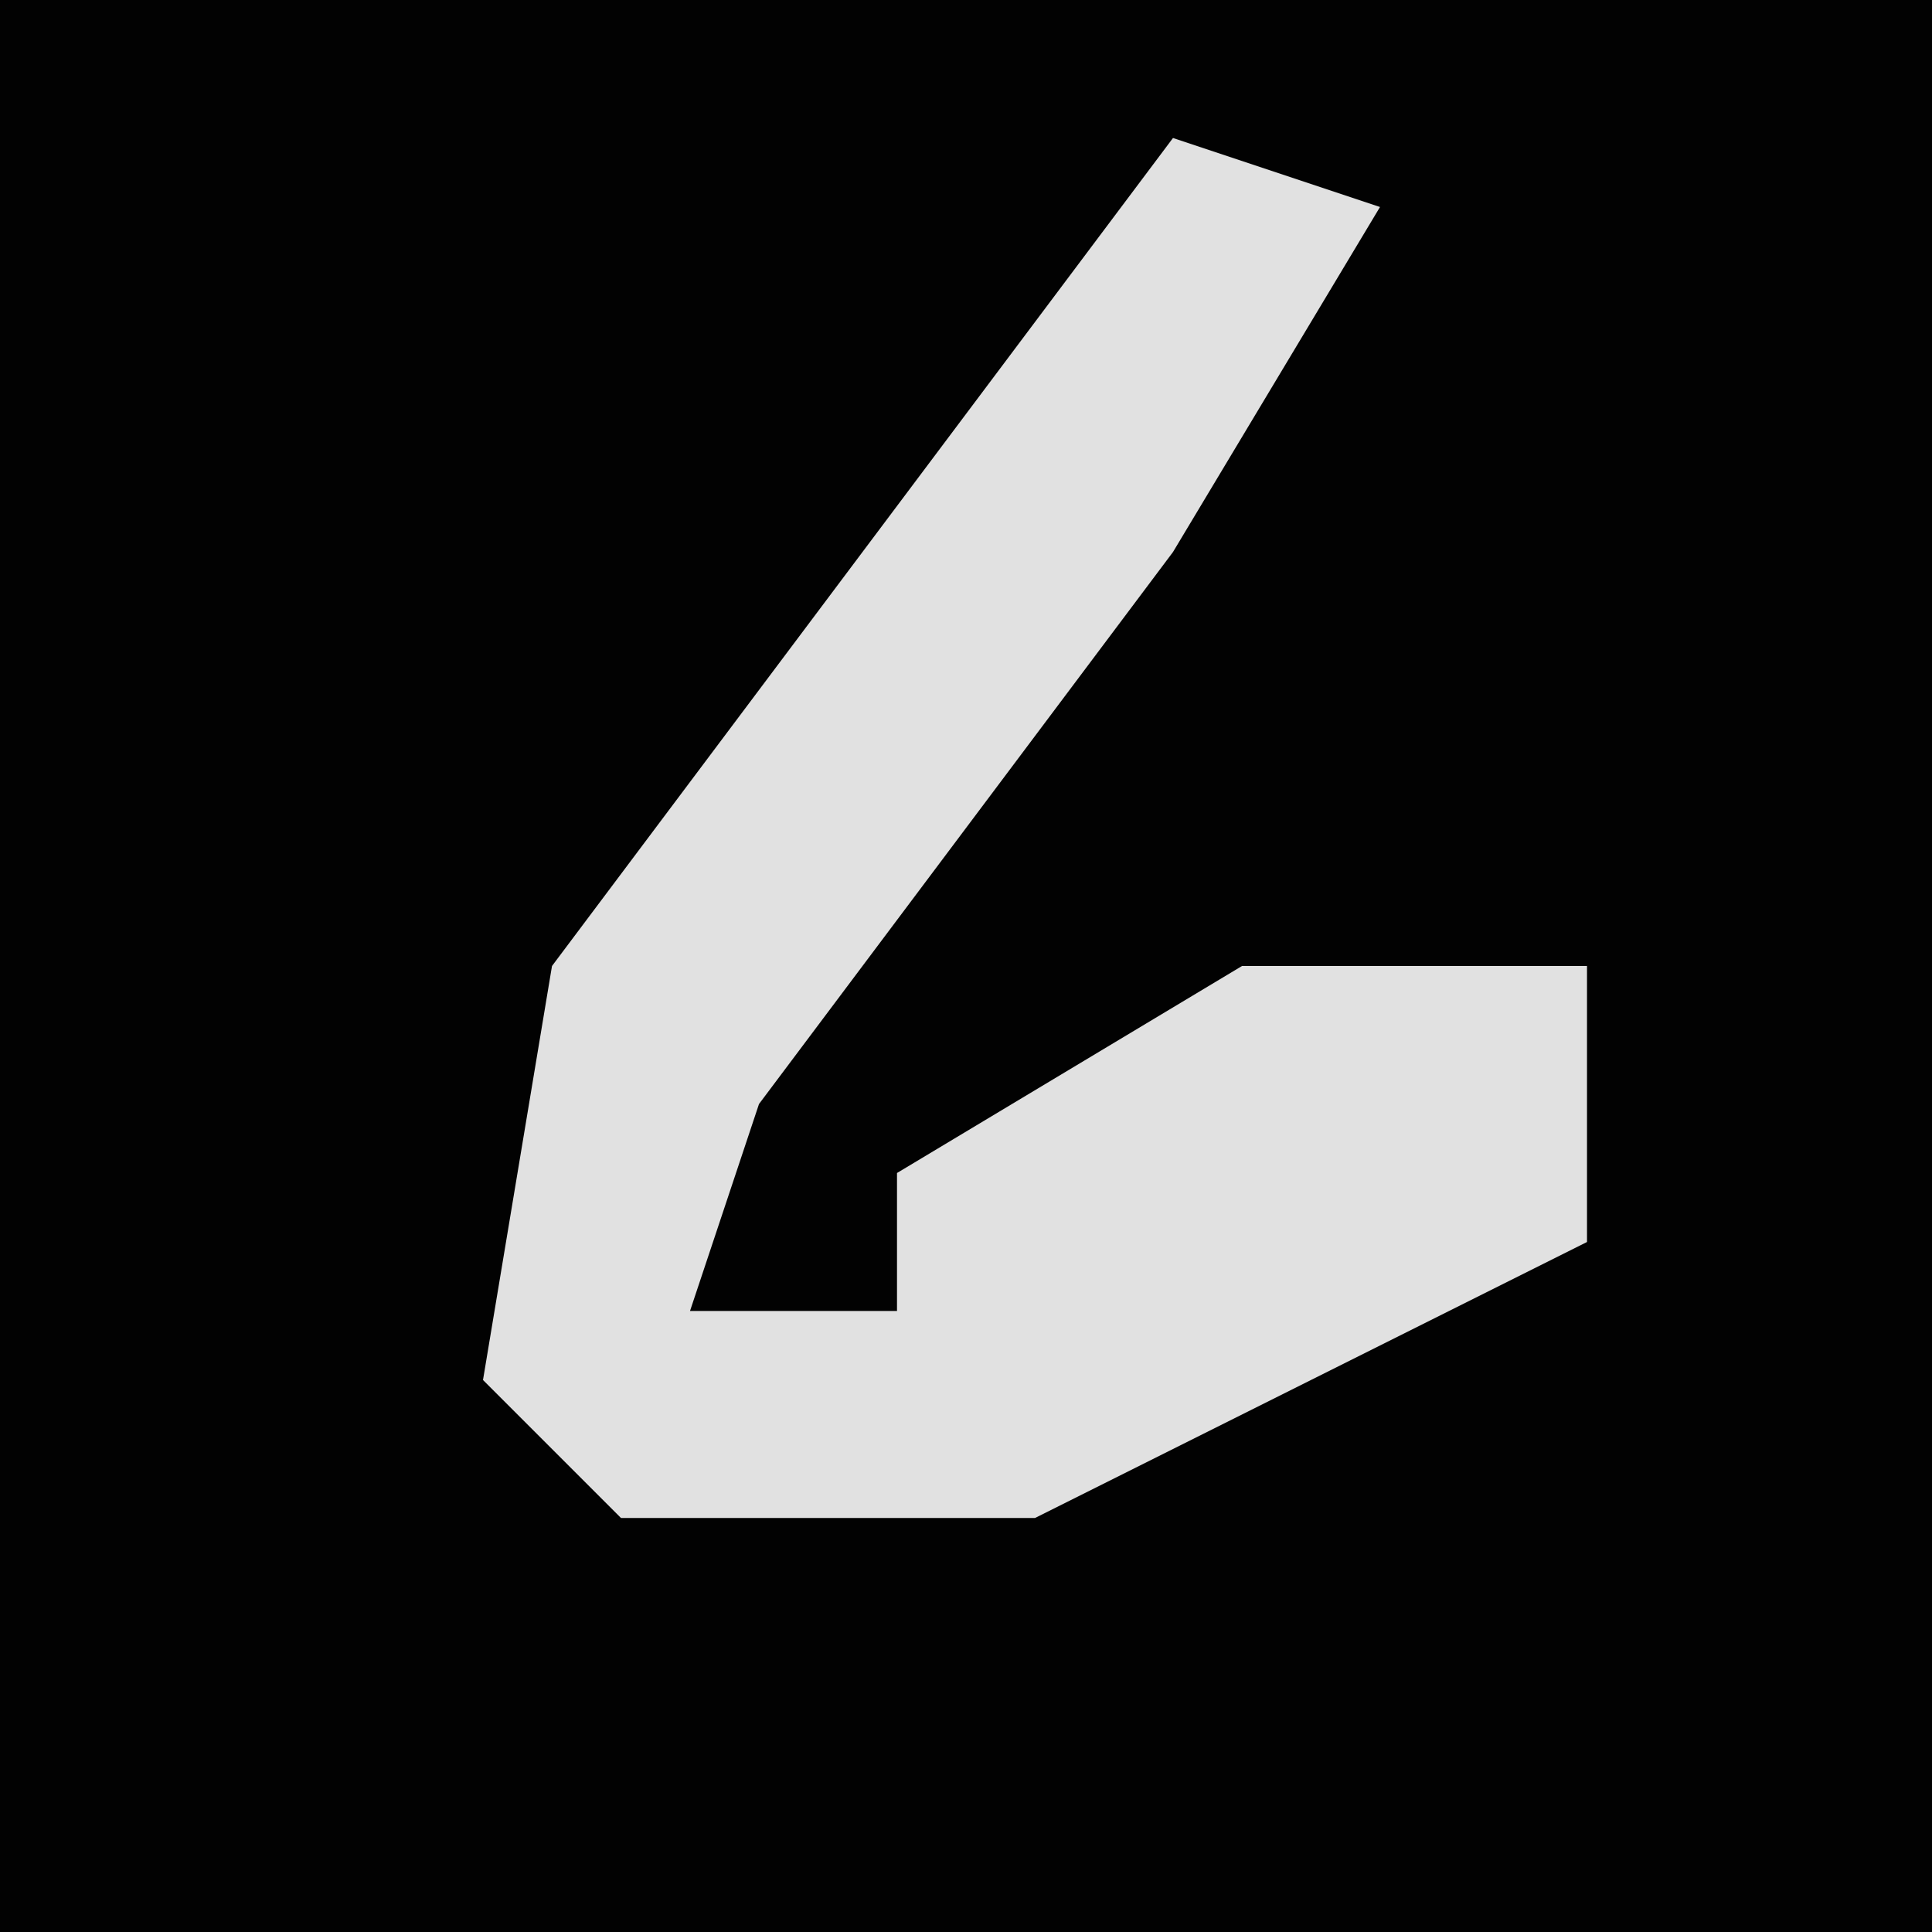 <?xml version="1.0" encoding="UTF-8"?>
<svg version="1.1" xmlns="http://www.w3.org/2000/svg" width="28" height="28">
<path d="M0,0 L28,0 L28,28 L0,28 Z " fill="#020202" transform="translate(0,0)"/>
<path d="M0,0 L3,1 L0,6 L-6,14 L-7,17 L-4,17 L-4,15 L1,12 L6,12 L6,16 L-2,20 L-8,20 L-10,18 L-9,12 Z " fill="#E1E1E1" transform="translate(17,2)"/>
</svg>
